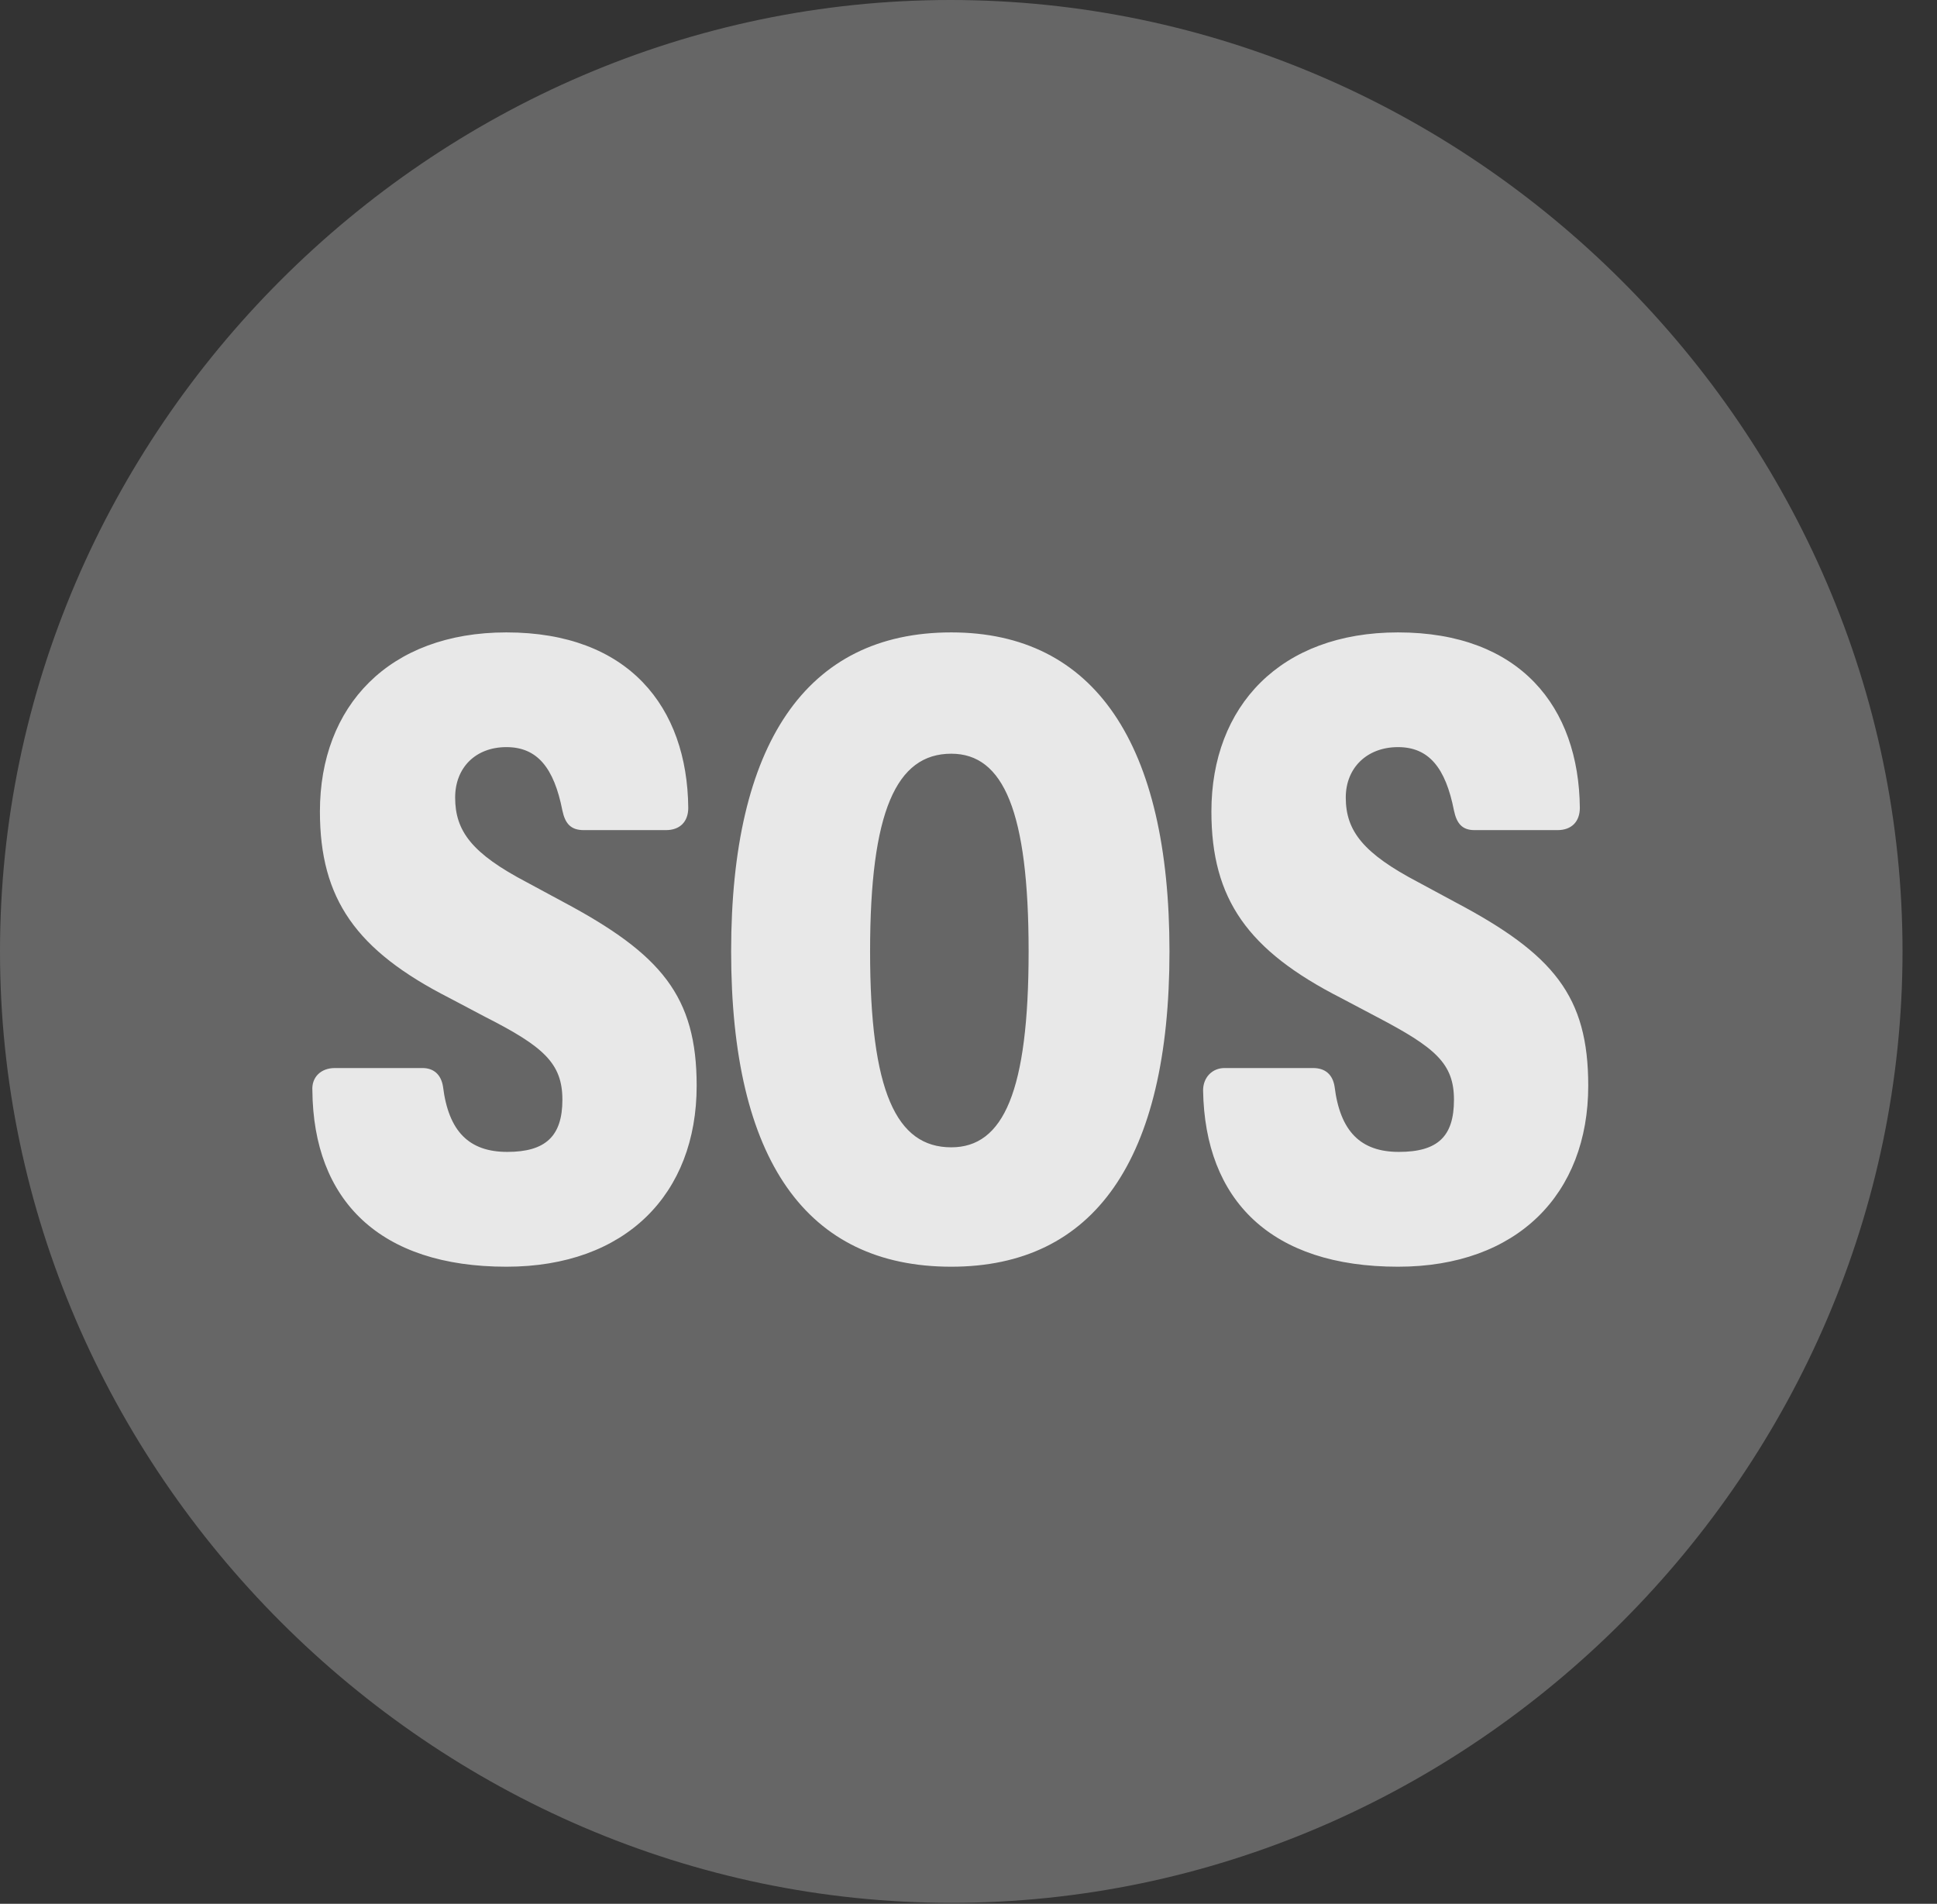 <?xml version="1.0" encoding="UTF-8"?>
<!--Generator: Apple Native CoreSVG 232.5-->
<!DOCTYPE svg
PUBLIC "-//W3C//DTD SVG 1.1//EN"
       "http://www.w3.org/Graphics/SVG/1.1/DTD/svg11.dtd">
<svg version="1.1" xmlns="http://www.w3.org/2000/svg" xmlns:xlink="http://www.w3.org/1999/xlink" width="20.283" height="19.932">
 <rect width="100%" height="100%" fill="#333333" stroke="none"/>
 <g>
  <rect height="19.932" opacity="0" width="20.283" x="0" y="0"/>
  <path d="M9.961 19.922C15.41 19.922 19.922 15.4 19.922 9.961C19.922 4.512 15.4 0 9.951 0C4.512 0 0 4.512 0 9.961C0 15.4 4.521 19.922 9.961 19.922Z" fill="#ffffff" fill-opacity="0.25"/>
  <path d="M5.303 13.262C3.975 13.262 3.281 12.568 3.271 11.416C3.262 11.279 3.359 11.182 3.506 11.182L4.424 11.182C4.541 11.182 4.619 11.25 4.639 11.377C4.697 11.846 4.912 12.06 5.312 12.06C5.713 12.06 5.889 11.895 5.889 11.514C5.889 11.133 5.693 10.957 5.078 10.645L4.707 10.449C3.73 9.951 3.35 9.414 3.35 8.496C3.35 7.393 4.072 6.621 5.303 6.621C6.582 6.621 7.197 7.402 7.207 8.457C7.207 8.604 7.119 8.691 6.973 8.691L6.113 8.691C5.977 8.691 5.918 8.623 5.889 8.486C5.801 8.037 5.625 7.822 5.303 7.822C4.98 7.822 4.766 8.037 4.766 8.35C4.766 8.701 4.941 8.936 5.518 9.238L5.898 9.443C6.924 9.99 7.295 10.43 7.295 11.367C7.295 12.5 6.553 13.262 5.303 13.262ZM9.961 13.262C8.447 13.262 7.656 12.148 7.656 9.961C7.656 7.793 8.438 6.621 9.961 6.621C11.465 6.621 12.246 7.793 12.246 9.961C12.246 12.148 11.455 13.262 9.961 13.262ZM9.961 12.012C10.508 12.012 10.771 11.426 10.771 9.961C10.771 8.496 10.508 7.891 9.961 7.891C9.385 7.891 9.111 8.496 9.111 9.961C9.111 11.426 9.385 12.012 9.961 12.012ZM14.639 13.262C13.31 13.262 12.617 12.568 12.598 11.416C12.598 11.279 12.695 11.182 12.822 11.182L13.75 11.182C13.877 11.182 13.955 11.25 13.975 11.377C14.033 11.846 14.248 12.06 14.648 12.06C15.059 12.06 15.225 11.895 15.225 11.514C15.225 11.133 15.029 10.967 14.414 10.645L14.043 10.449C13.066 9.951 12.685 9.414 12.685 8.496C12.685 7.393 13.408 6.621 14.639 6.621C15.918 6.621 16.533 7.402 16.543 8.457C16.543 8.604 16.455 8.691 16.309 8.691L15.44 8.691C15.312 8.691 15.254 8.623 15.225 8.486C15.137 8.037 14.961 7.822 14.639 7.822C14.316 7.822 14.092 8.037 14.092 8.35C14.092 8.701 14.277 8.936 14.854 9.238L15.234 9.443C16.27 9.99 16.631 10.43 16.631 11.367C16.631 12.5 15.889 13.262 14.639 13.262Z" fill="#ffffff" fill-opacity="0.85"/>
 </g>
</svg>
